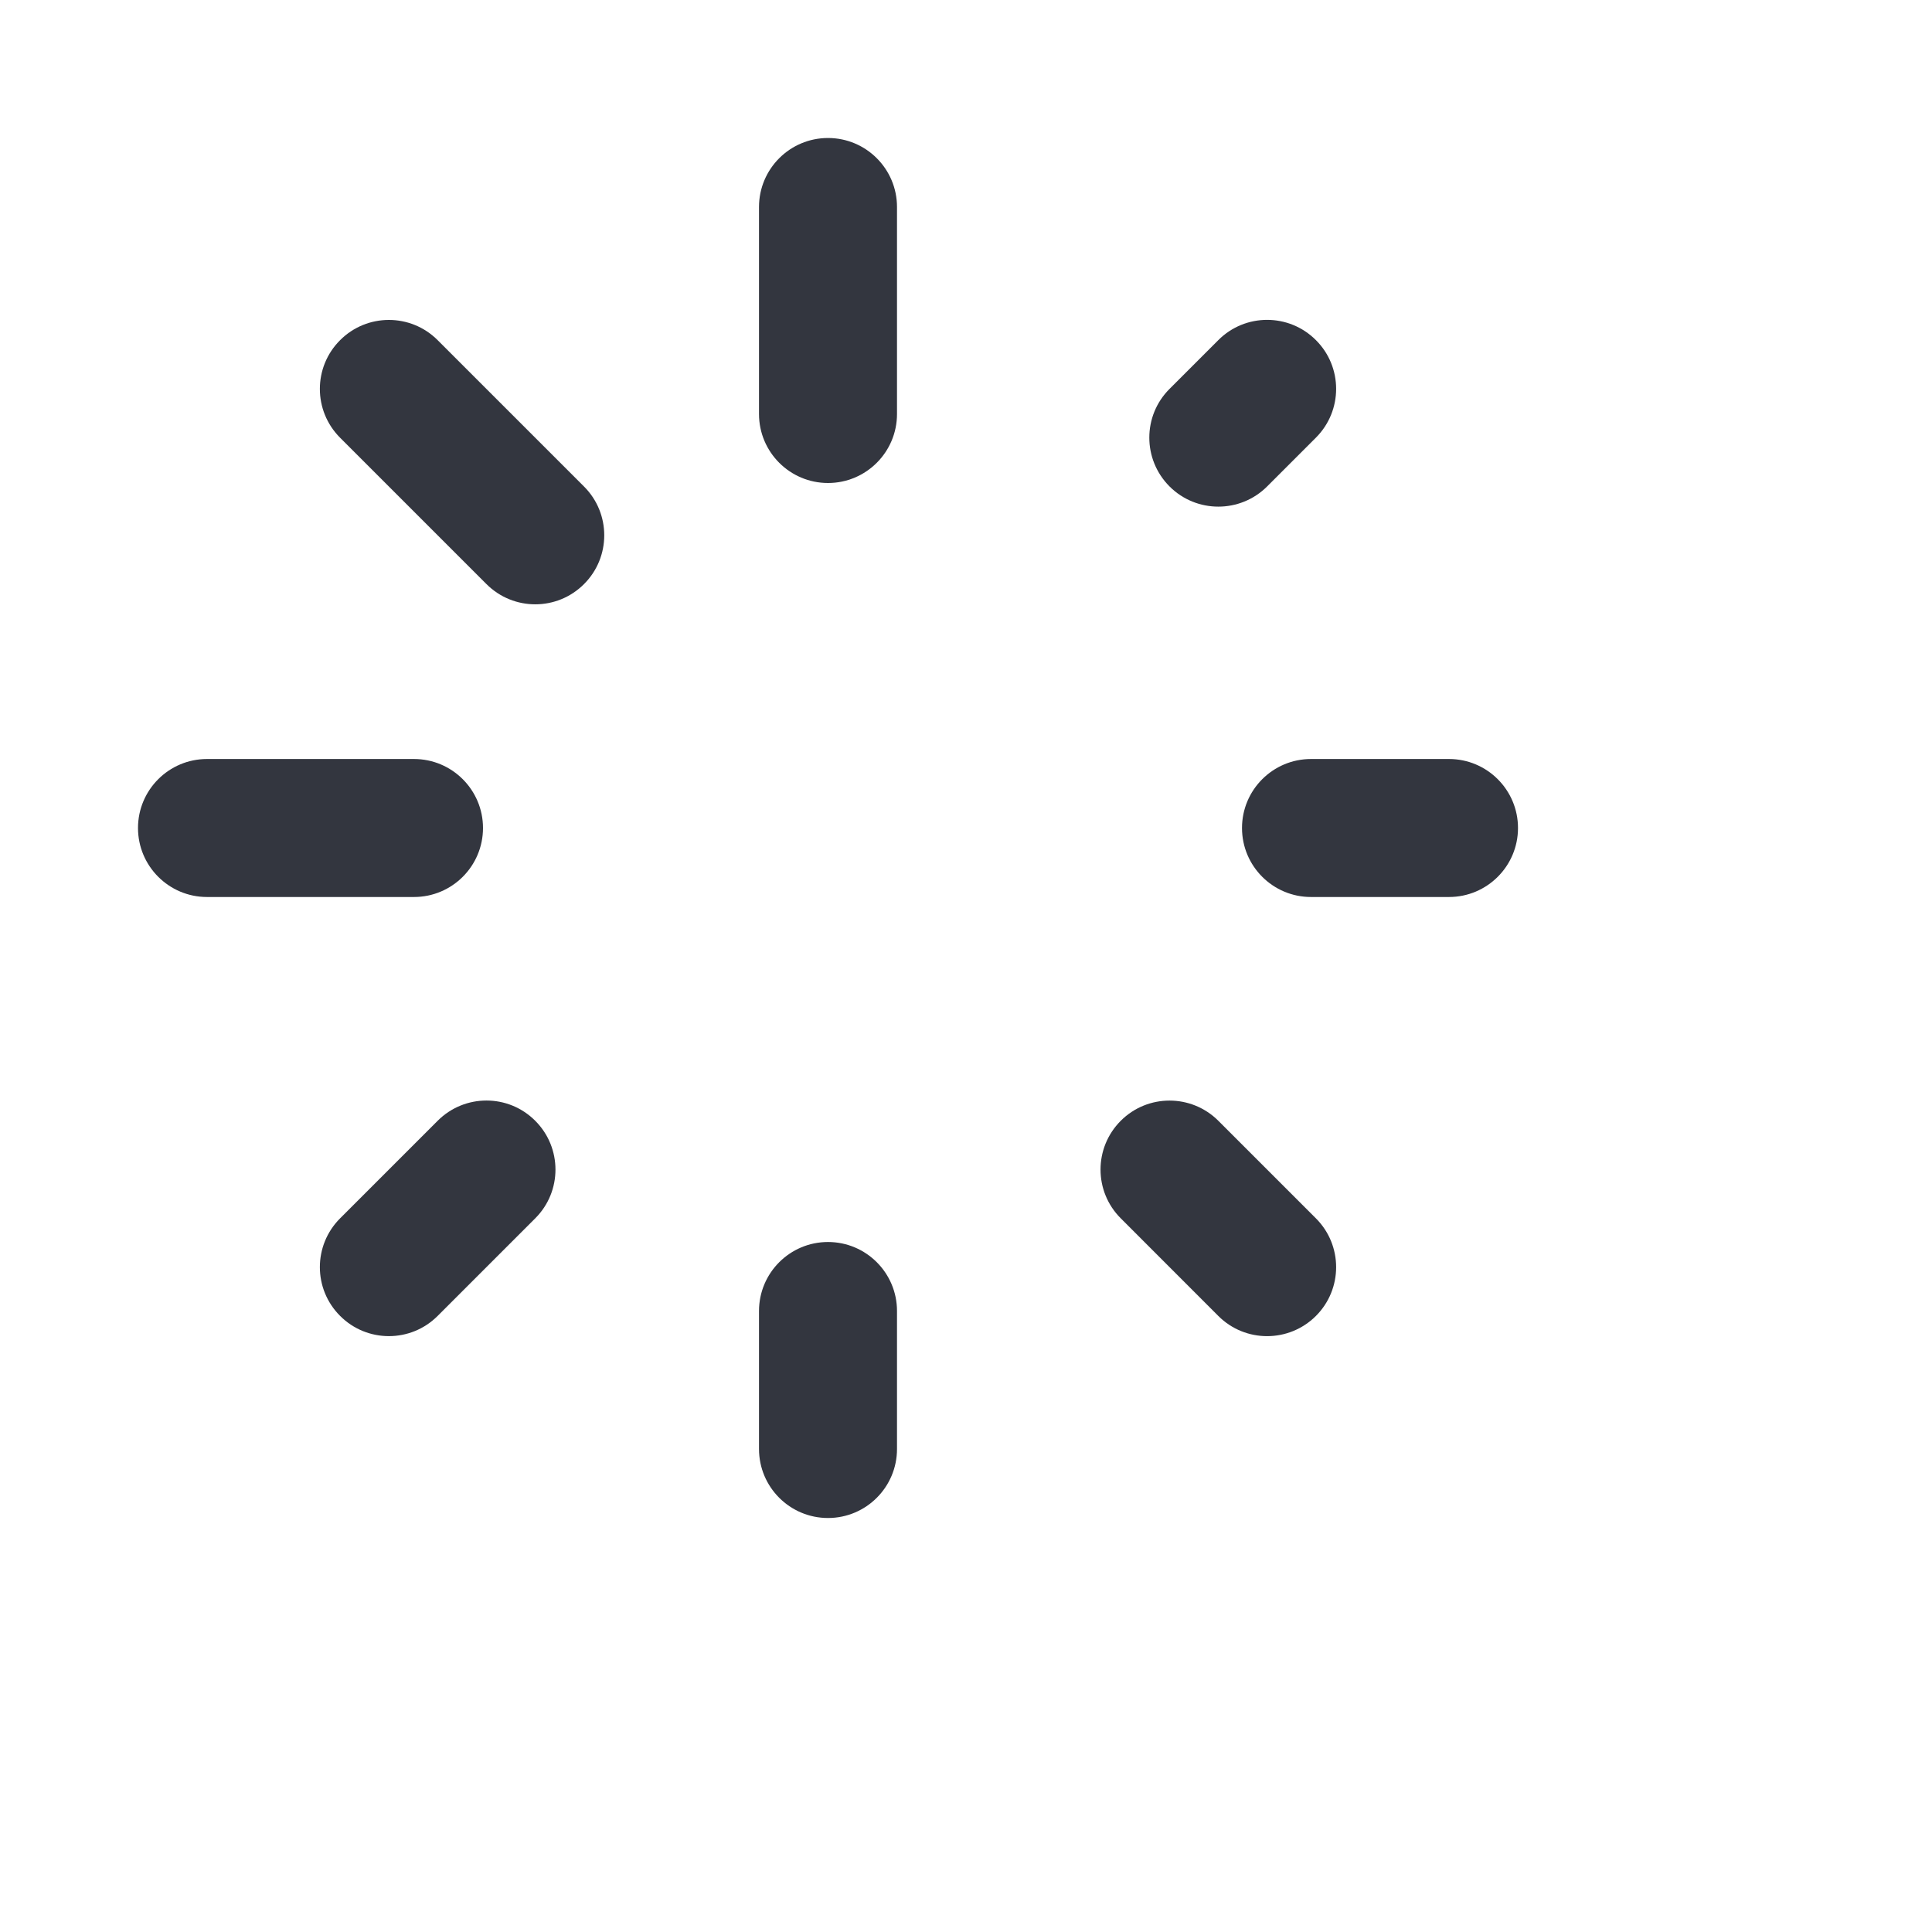 <svg width="28" height="28" viewBox="0 0 28 28" fill="none" xmlns="http://www.w3.org/2000/svg">
<path d="M11 6C11 6.552 11.448 7 12 7C12.552 7 13 6.552 13 6L11 6ZM13 3C13 2.448 12.552 2 12 2C11.448 2 11 2.448 11 3L13 3ZM13 6L13 3L11 3L11 6L13 6Z" fill="#33363F"/>
<path d="M11 21C11 21.552 11.448 22 12 22C12.552 22 13 21.552 13 21L11 21ZM13 19C13 18.448 12.552 18 12 18C11.448 18 11 18.448 11 19L13 19ZM13 21L13 19L11 19L11 21L13 21Z" fill="#33363F"/>
<path d="M19 11C18.448 11 18 11.448 18 12C18 12.552 18.448 13 19 13L19 11ZM21 13C21.552 13 22 12.552 22 12C22 11.448 21.552 11 21 11L21 13ZM19 13L21 13L21 11L19 11L19 13Z" fill="#33363F"/>
<path d="M3 11C2.448 11 2 11.448 2 12C2 12.552 2.448 13 3 13L3 11ZM6 13C6.552 13 7 12.552 7 12C7 11.448 6.552 11 6 11L6 13ZM3 13L6 13L6 11L3 11L3 13Z" fill="#33363F"/>
<path d="M16.95 5.636C16.559 6.026 16.559 6.659 16.95 7.05C17.34 7.44 17.974 7.44 18.364 7.05L16.95 5.636ZM19.071 6.343C19.462 5.952 19.462 5.319 19.071 4.929C18.681 4.538 18.047 4.538 17.657 4.929L19.071 6.343ZM18.364 7.05L19.071 6.343L17.657 4.929L16.95 5.636L18.364 7.05Z" fill="#33363F"/>
<path d="M4.929 17.657C4.538 18.048 4.538 18.681 4.929 19.071C5.319 19.462 5.953 19.462 6.343 19.071L4.929 17.657ZM7.757 17.657C8.148 17.267 8.148 16.634 7.757 16.243C7.367 15.852 6.734 15.852 6.343 16.243L7.757 17.657ZM6.343 19.071L7.757 17.657L6.343 16.243L4.929 17.657L6.343 19.071Z" fill="#33363F"/>
<path d="M17.657 16.243C17.266 15.853 16.633 15.853 16.243 16.243C15.852 16.634 15.852 17.267 16.243 17.657L17.657 16.243ZM17.657 19.072C18.047 19.462 18.68 19.462 19.071 19.072C19.462 18.681 19.462 18.048 19.071 17.657L17.657 19.072ZM16.243 17.657L17.657 19.072L19.071 17.657L17.657 16.243L16.243 17.657Z" fill="#33363F"/>
<path d="M6.343 4.93C5.953 4.539 5.319 4.539 4.929 4.93C4.538 5.32 4.538 5.953 4.929 6.344L6.343 4.93ZM7.05 8.465C7.441 8.856 8.074 8.856 8.464 8.465C8.855 8.075 8.855 7.441 8.464 7.051L7.05 8.465ZM4.929 6.344L7.05 8.465L8.464 7.051L6.343 4.93L4.929 6.344Z" fill="#33363F"/>
</svg>

